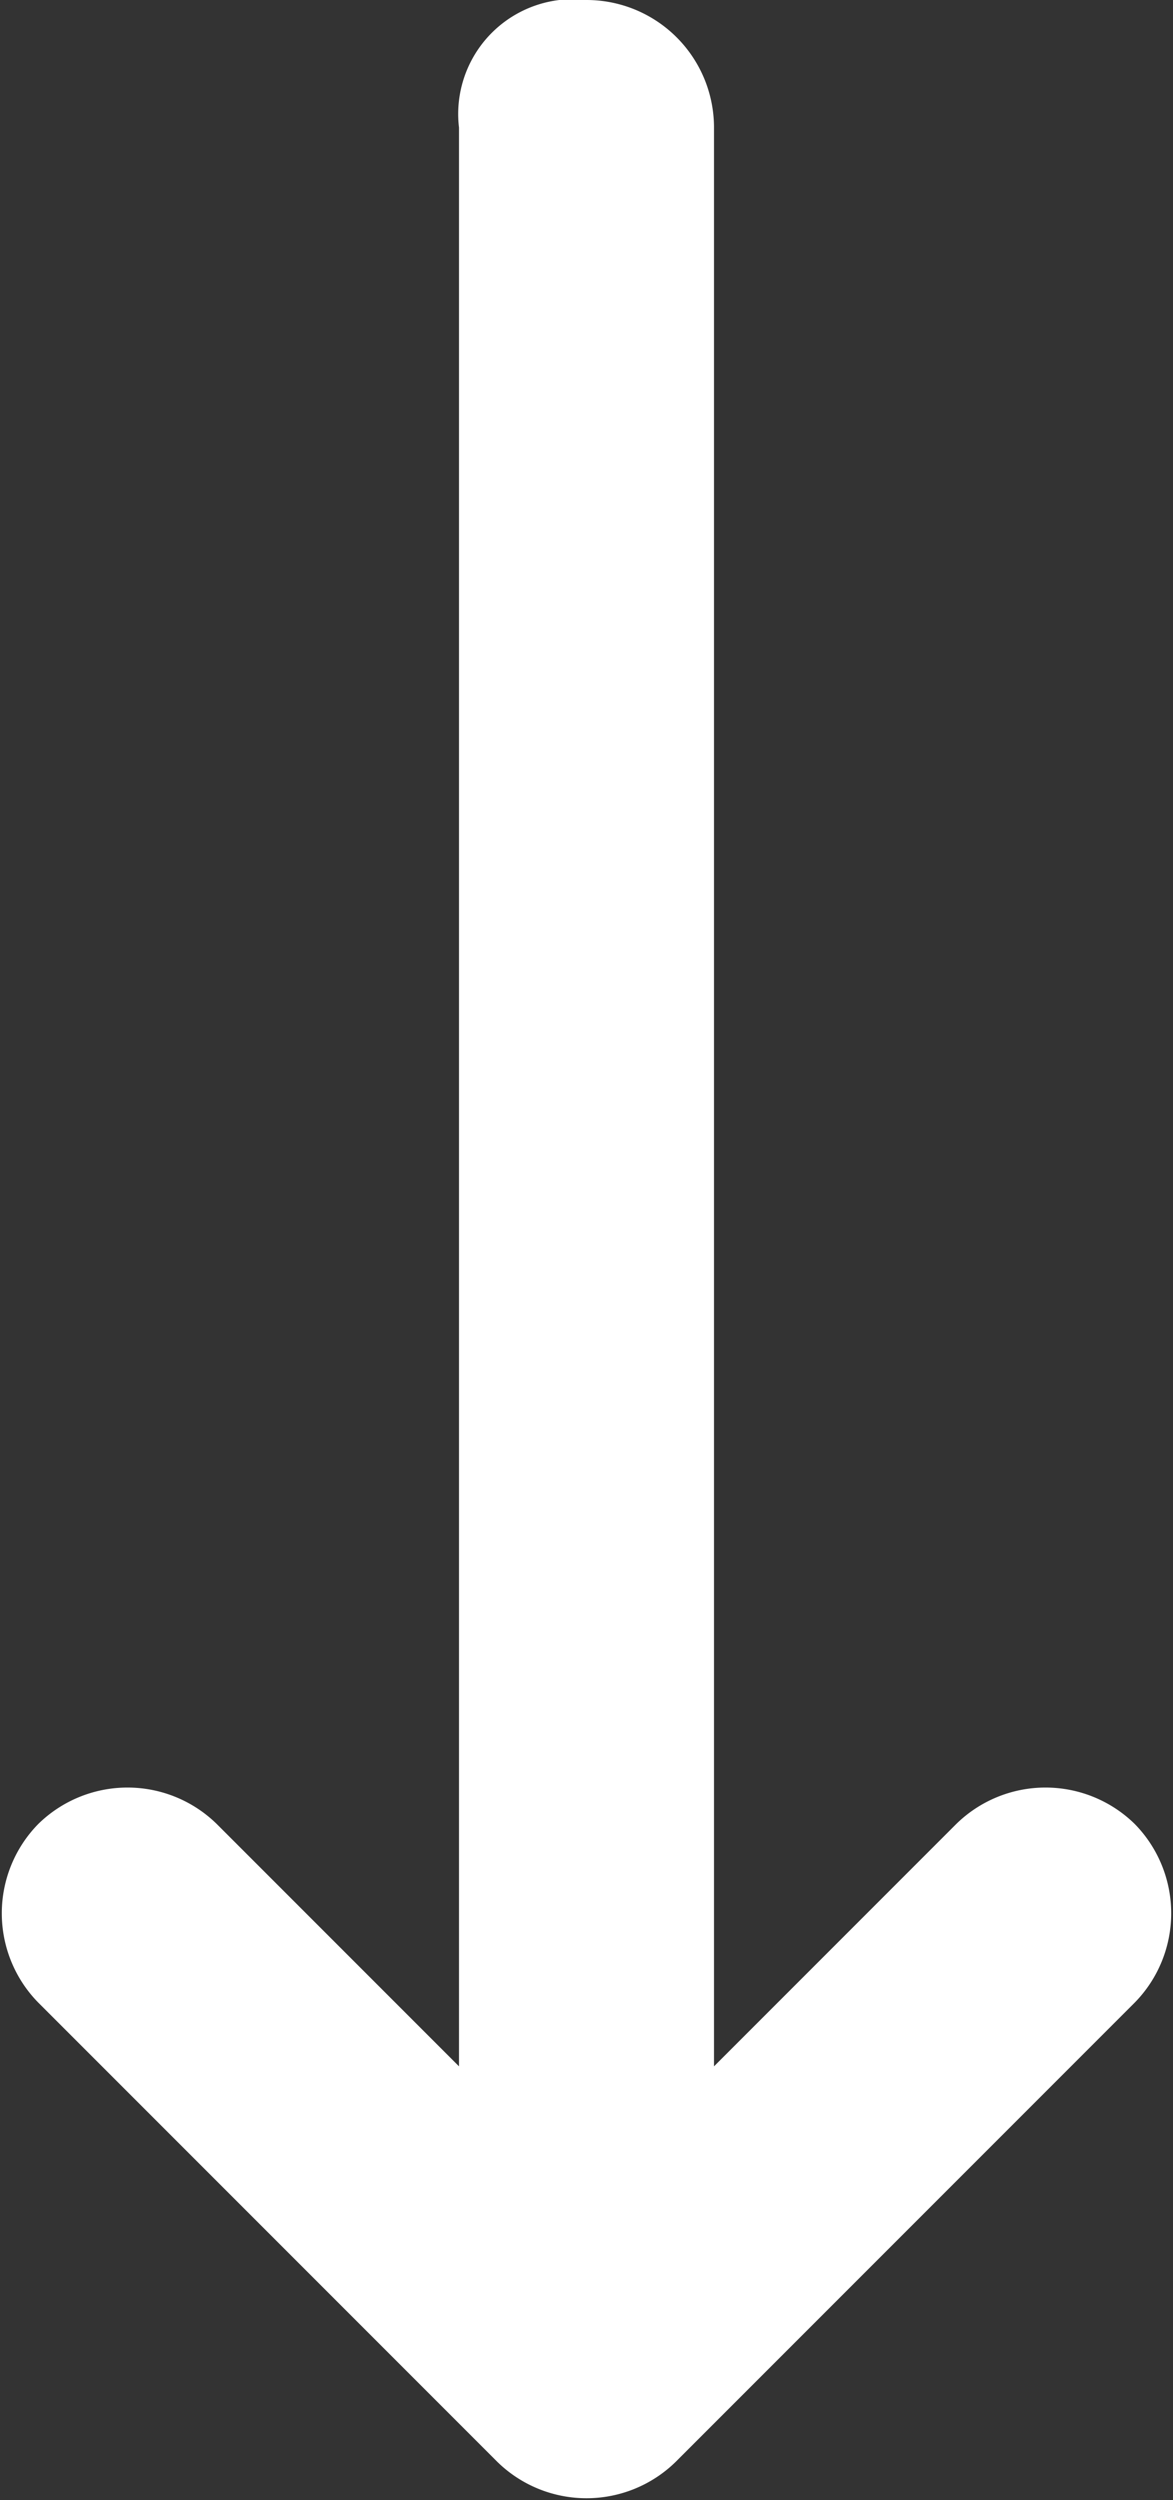 <svg xmlns="http://www.w3.org/2000/svg" viewBox="0 0 9.2 19.6"><rect x="0" y="0" width="9.2" height="19.6" fill="#333333" stroke="none"/><path d="M3.6,16.2,1.7,14.3a1,1,0,0,0-1.4,0h0a1,1,0,0,0,0,1.4l3.6,3.6a1,1,0,0,0,1.4,0l3.6-3.6a1,1,0,0,0,0-1.4h0a1,1,0,0,0-1.4,0L5.6,16.2V1a1,1,0,0,0-1-1h0a.9.9,0,0,0-1,1Z" style="fill:#fff"/></svg>